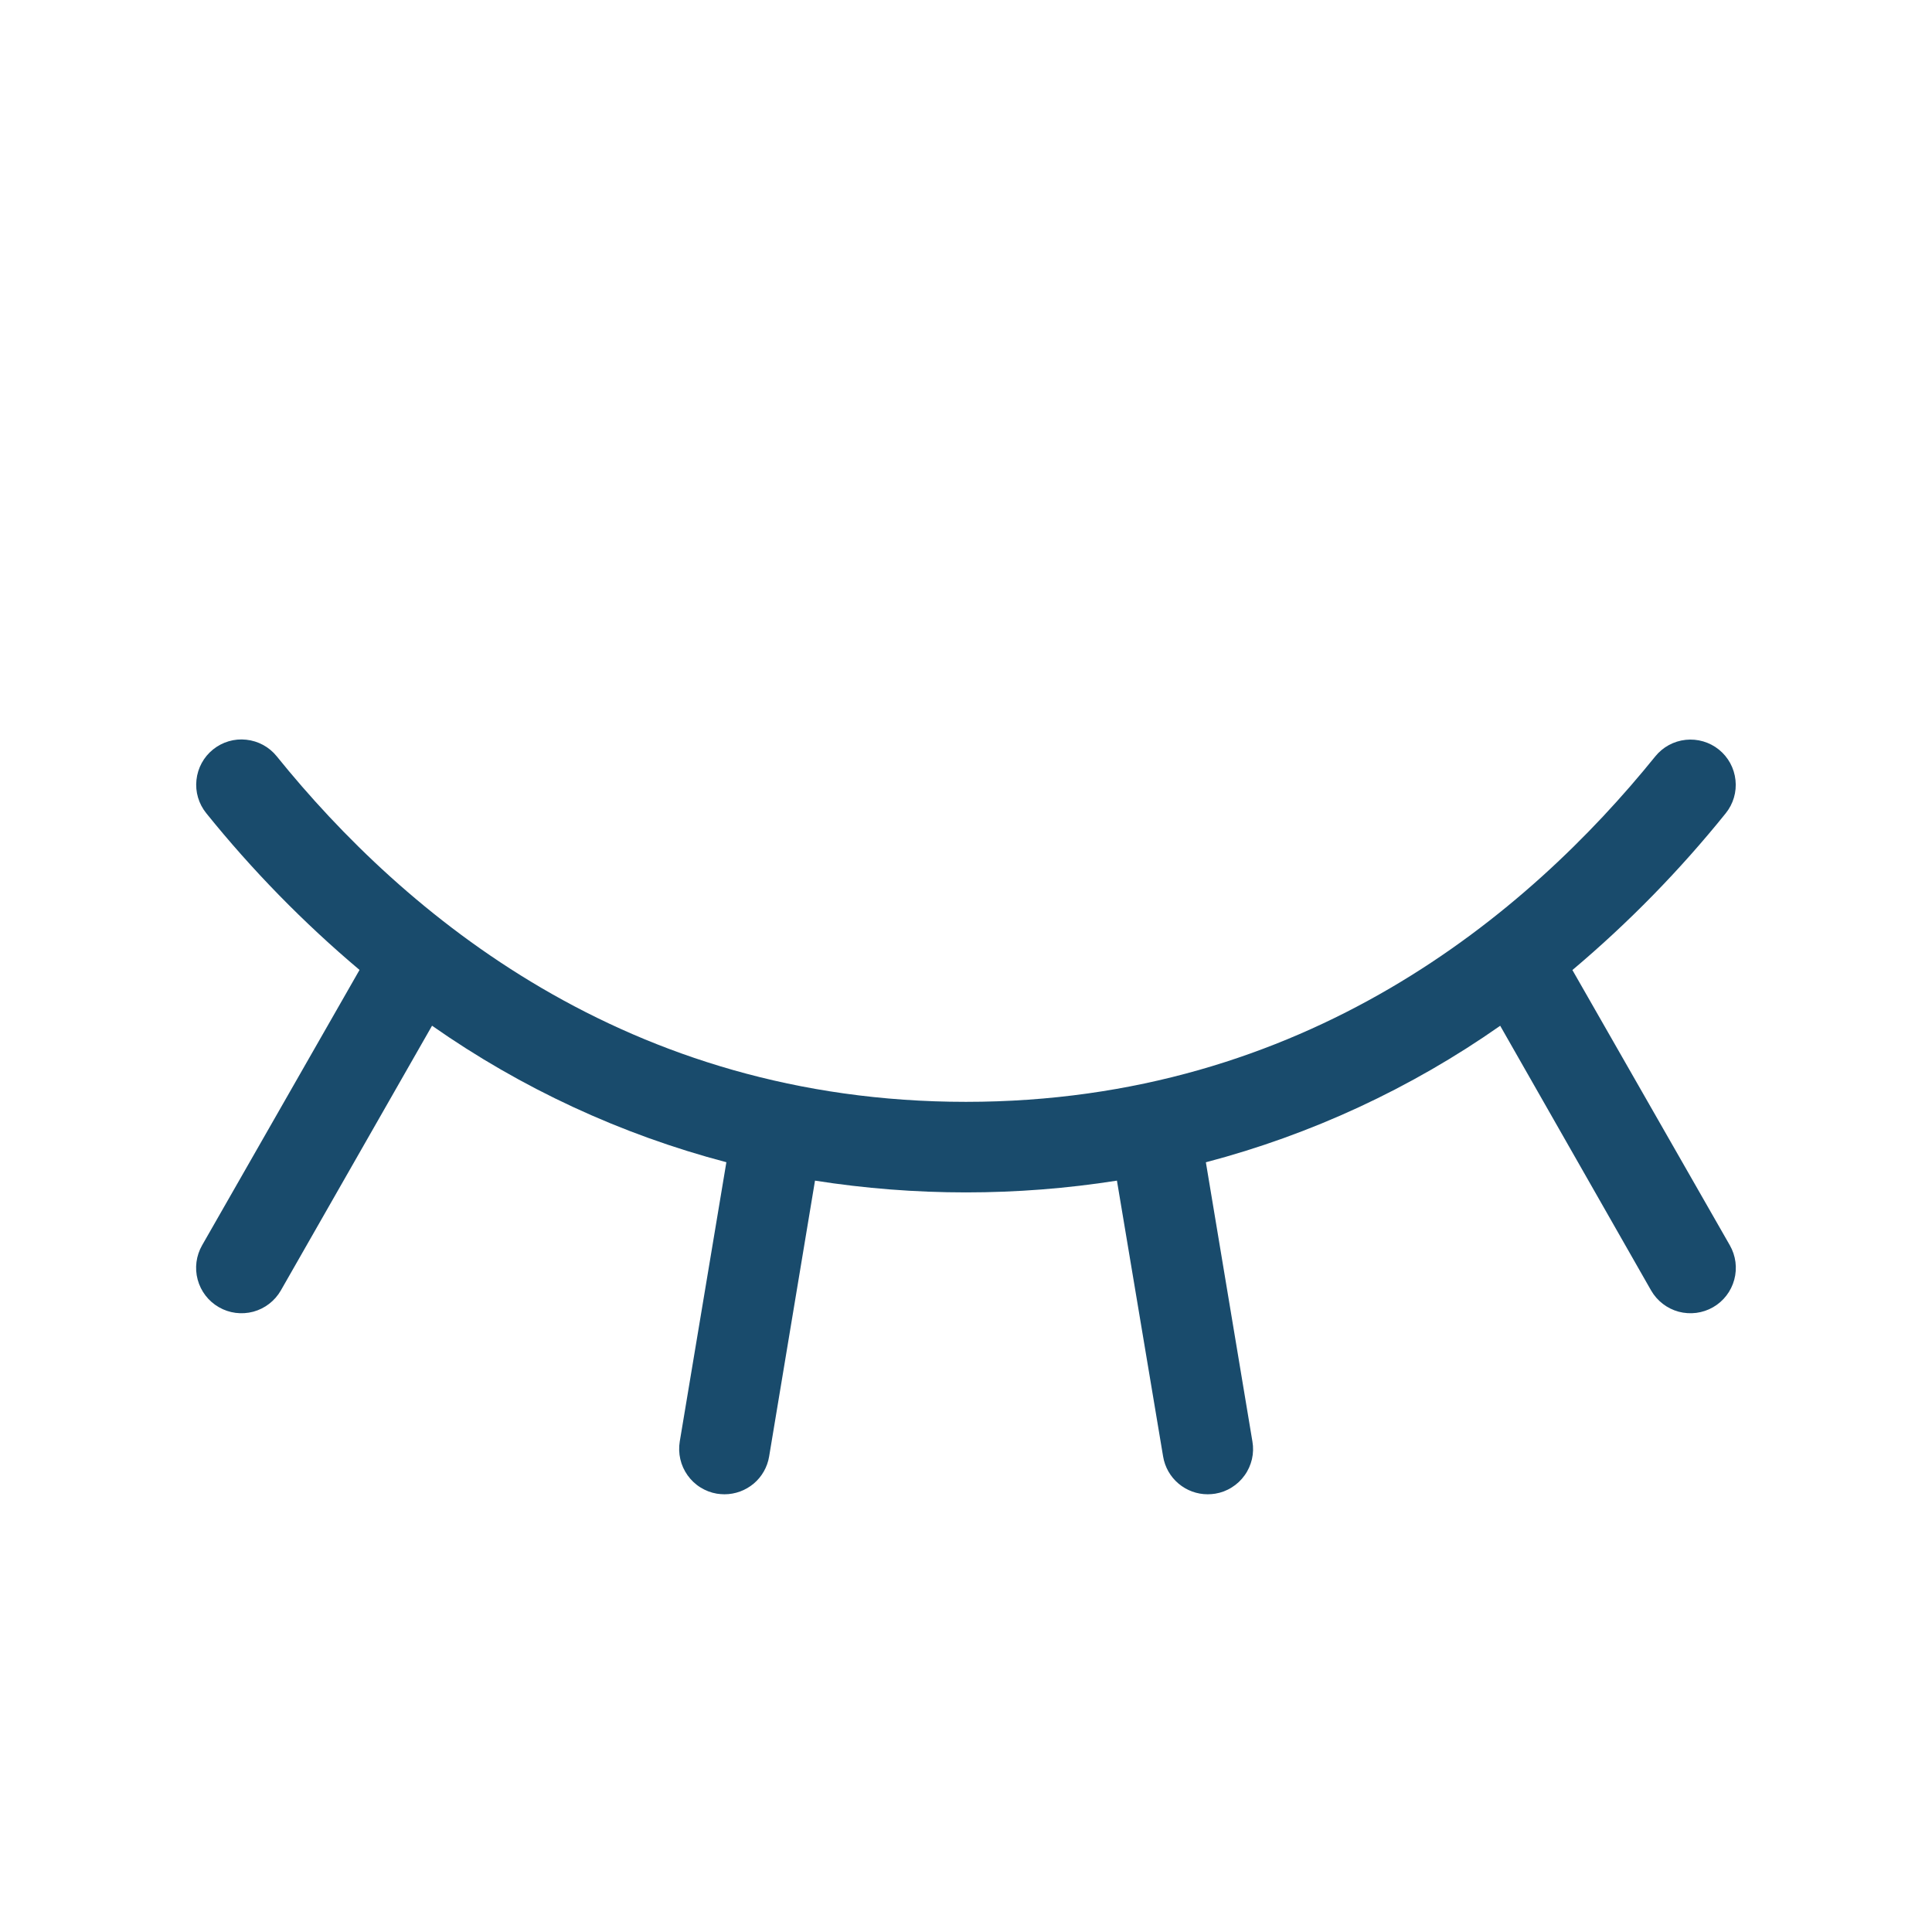 <svg width="32" height="32" viewBox="0 0 32 32" fill="none" xmlns="http://www.w3.org/2000/svg">
<path d="M28.651 20.625C28.75 20.798 28.777 21.003 28.725 21.195C28.673 21.388 28.547 21.552 28.375 21.651C28.202 21.751 27.997 21.777 27.804 21.726C27.612 21.674 27.448 21.548 27.348 21.375L24.848 16.99C23.37 18.026 21.719 18.792 19.973 19.251L20.744 23.876C20.761 23.973 20.758 24.073 20.736 24.169C20.713 24.265 20.673 24.356 20.615 24.436C20.558 24.516 20.486 24.584 20.402 24.636C20.319 24.689 20.226 24.724 20.128 24.74C20.087 24.746 20.045 24.75 20.003 24.75C19.826 24.75 19.655 24.687 19.52 24.573C19.384 24.458 19.294 24.3 19.265 24.125L18.5 19.555C16.843 19.815 15.156 19.815 13.499 19.555L12.739 24.125C12.71 24.3 12.619 24.459 12.484 24.573C12.348 24.687 12.177 24.75 11.999 24.75C11.958 24.75 11.916 24.746 11.874 24.74C11.777 24.724 11.684 24.688 11.601 24.636C11.517 24.584 11.445 24.515 11.388 24.435C11.331 24.355 11.29 24.264 11.268 24.168C11.246 24.072 11.243 23.972 11.259 23.875L12.031 19.25C10.285 18.791 8.634 18.025 7.156 16.989L4.651 21.375C4.551 21.548 4.387 21.674 4.195 21.726C4.002 21.777 3.797 21.751 3.625 21.651C3.452 21.552 3.326 21.388 3.274 21.195C3.222 21.003 3.249 20.798 3.348 20.625L5.955 16.065C5.027 15.283 4.177 14.413 3.416 13.469C3.291 13.314 3.232 13.116 3.254 12.918C3.275 12.72 3.373 12.539 3.528 12.414C3.683 12.289 3.881 12.23 4.079 12.252C4.277 12.273 4.458 12.371 4.583 12.526C6.692 15.139 10.383 18.25 15.999 18.25C21.616 18.25 25.307 15.139 27.416 12.529C27.541 12.374 27.722 12.275 27.92 12.254C28.118 12.233 28.316 12.291 28.471 12.416C28.626 12.541 28.724 12.723 28.745 12.92C28.767 13.118 28.708 13.316 28.583 13.471C27.822 14.416 26.972 15.285 26.044 16.067L28.651 20.625Z" fill="#194B6C"/>
</svg>
